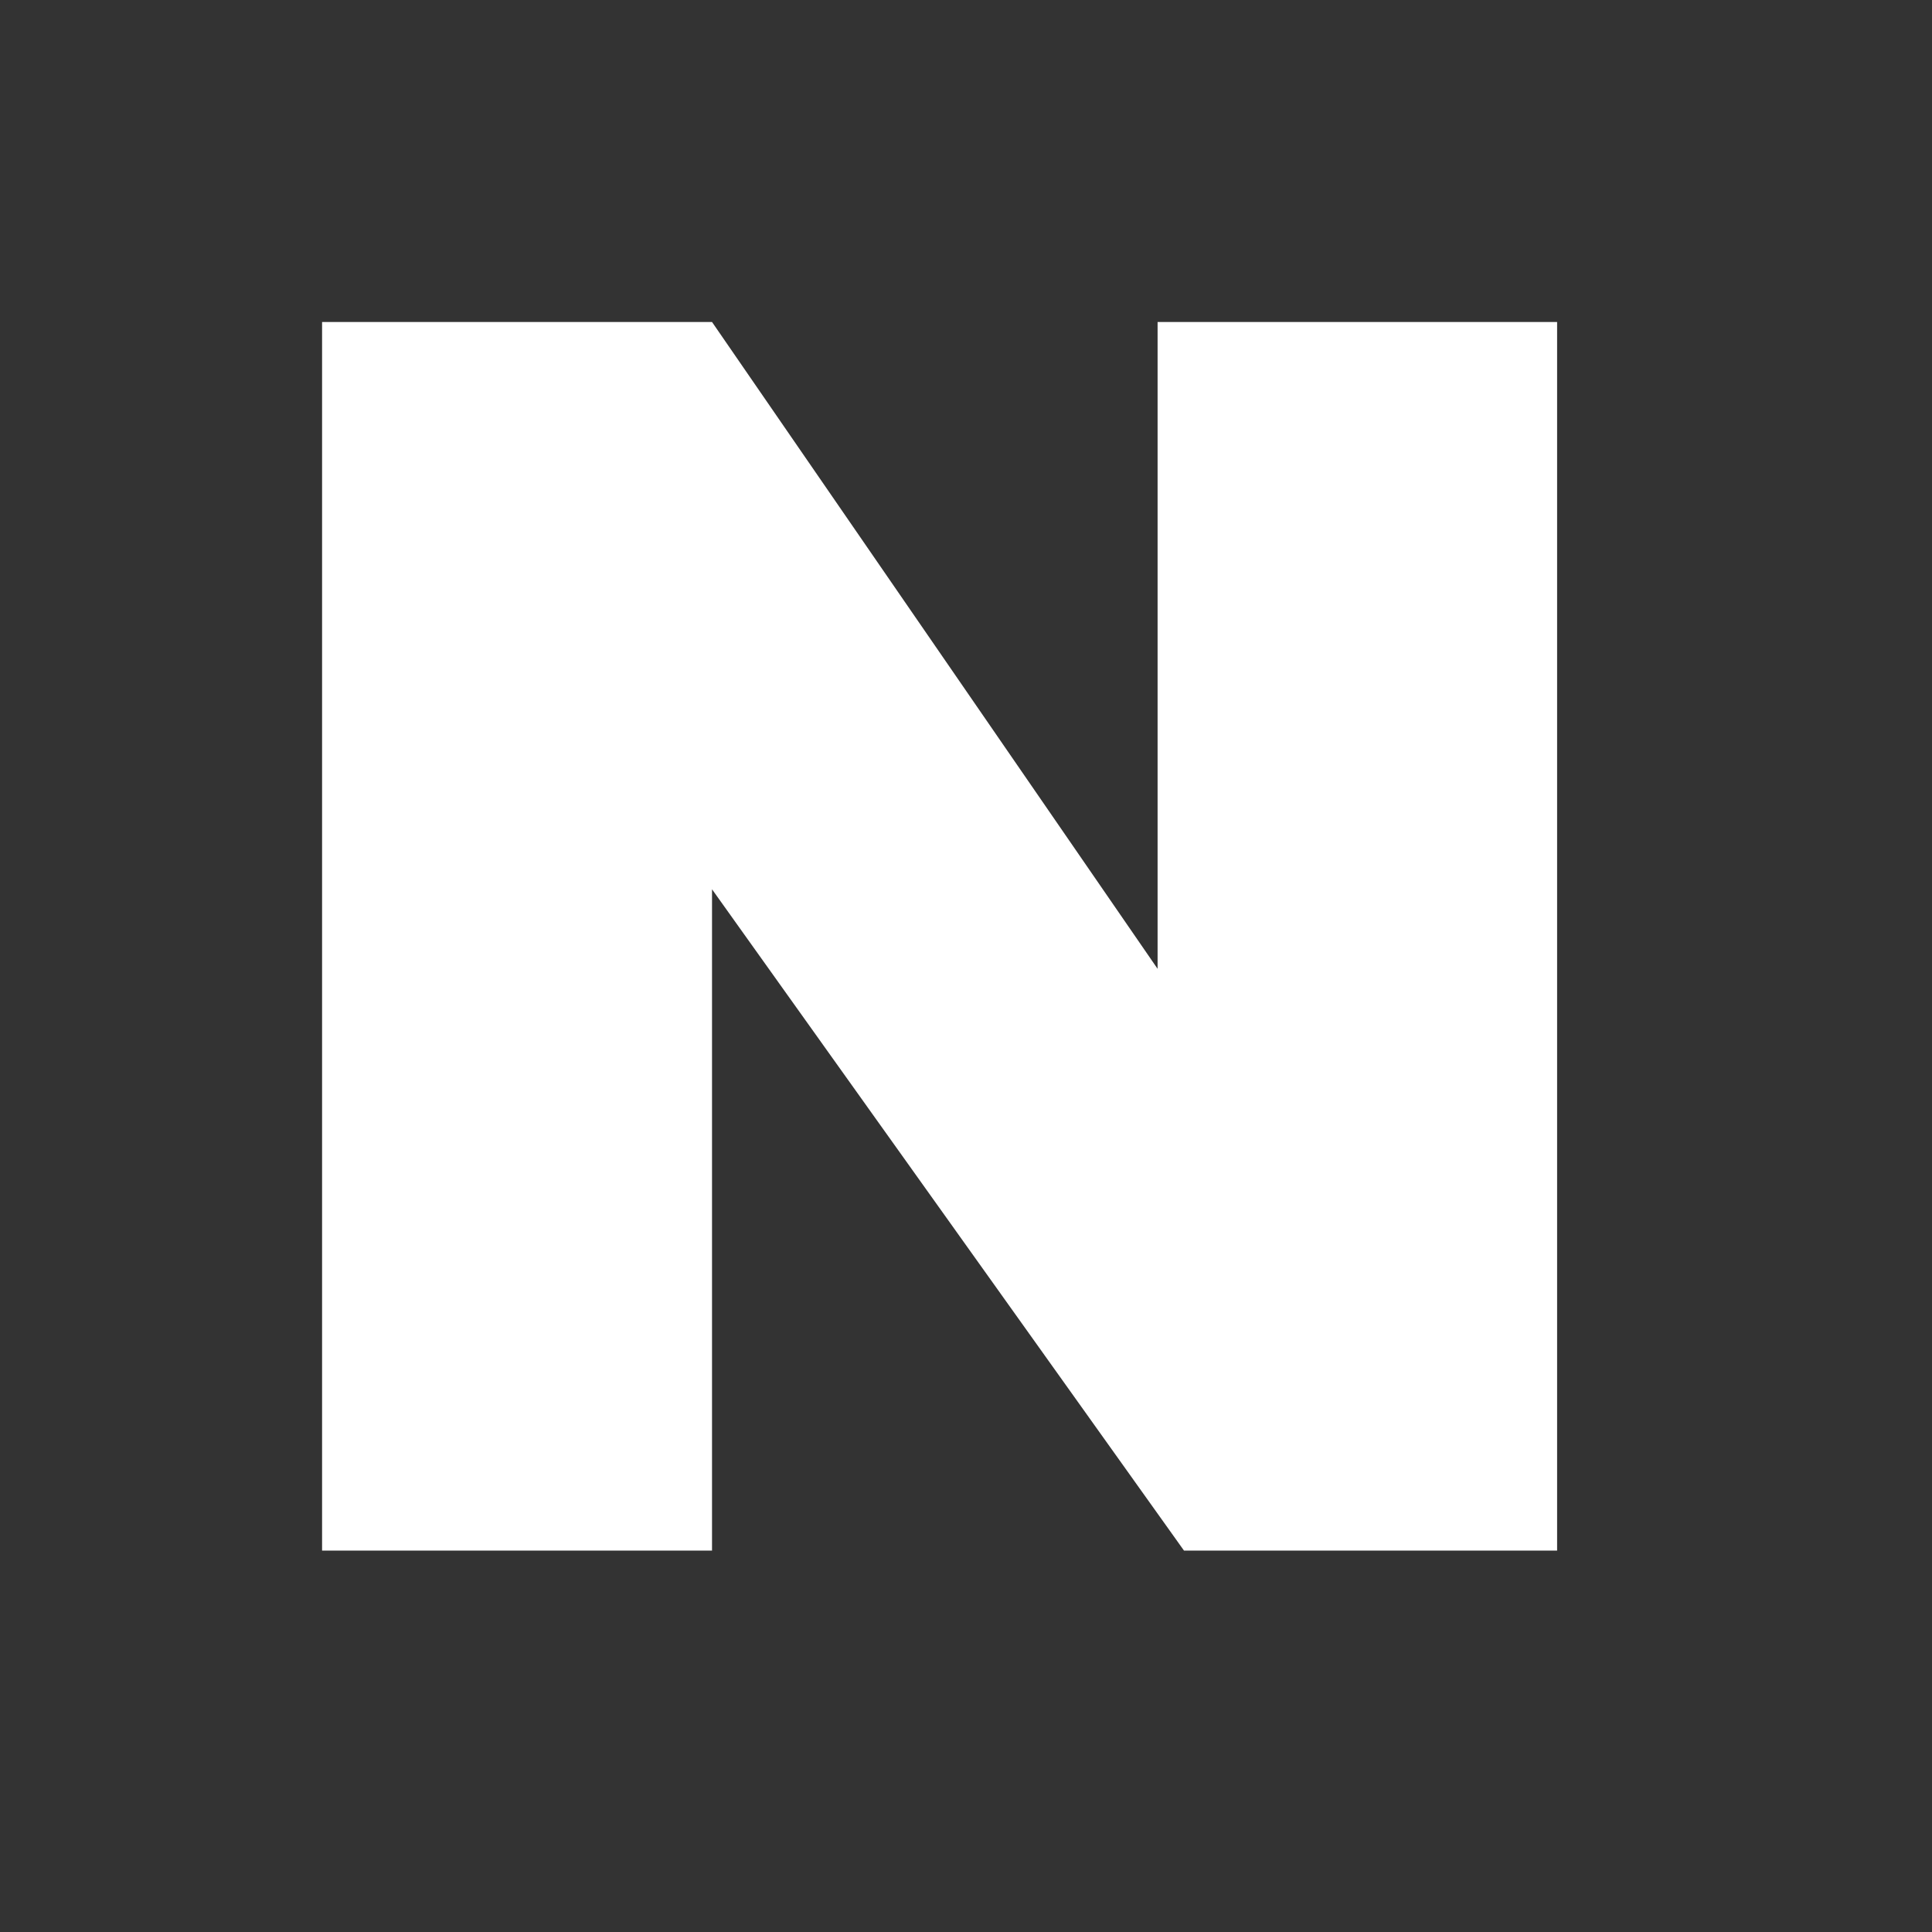 <svg xmlns="http://www.w3.org/2000/svg" width="24" height="24" viewBox="0 0 24 24">
    <rect x="0" y="0" width="24" height="24" fill="#333333" stroke="none"/>
    <defs>
        <clipPath id="lf6fhngq9a">
            <path data-name="사각형 2293" transform="translate(-18609 -18668)" style="stroke:#707070;fill:#fff" d="M0 0h24v24H0z"/>
        </clipPath>
    </defs>
    <g data-name="마스크 그룹 117" transform="translate(18609 18668)" style="clip-path:url(#lf6fhngq9a)">
        <path data-name="패스 1308" d="M-18496.682-18656.361h4.844v-8.215l5.863 8.215h4.635v-15.262h-4.963v8.035l-5.535-8.035h-4.844z" transform="translate(-108.317 7.623)" style="fill:#fff"/>
    </g>
</svg>
